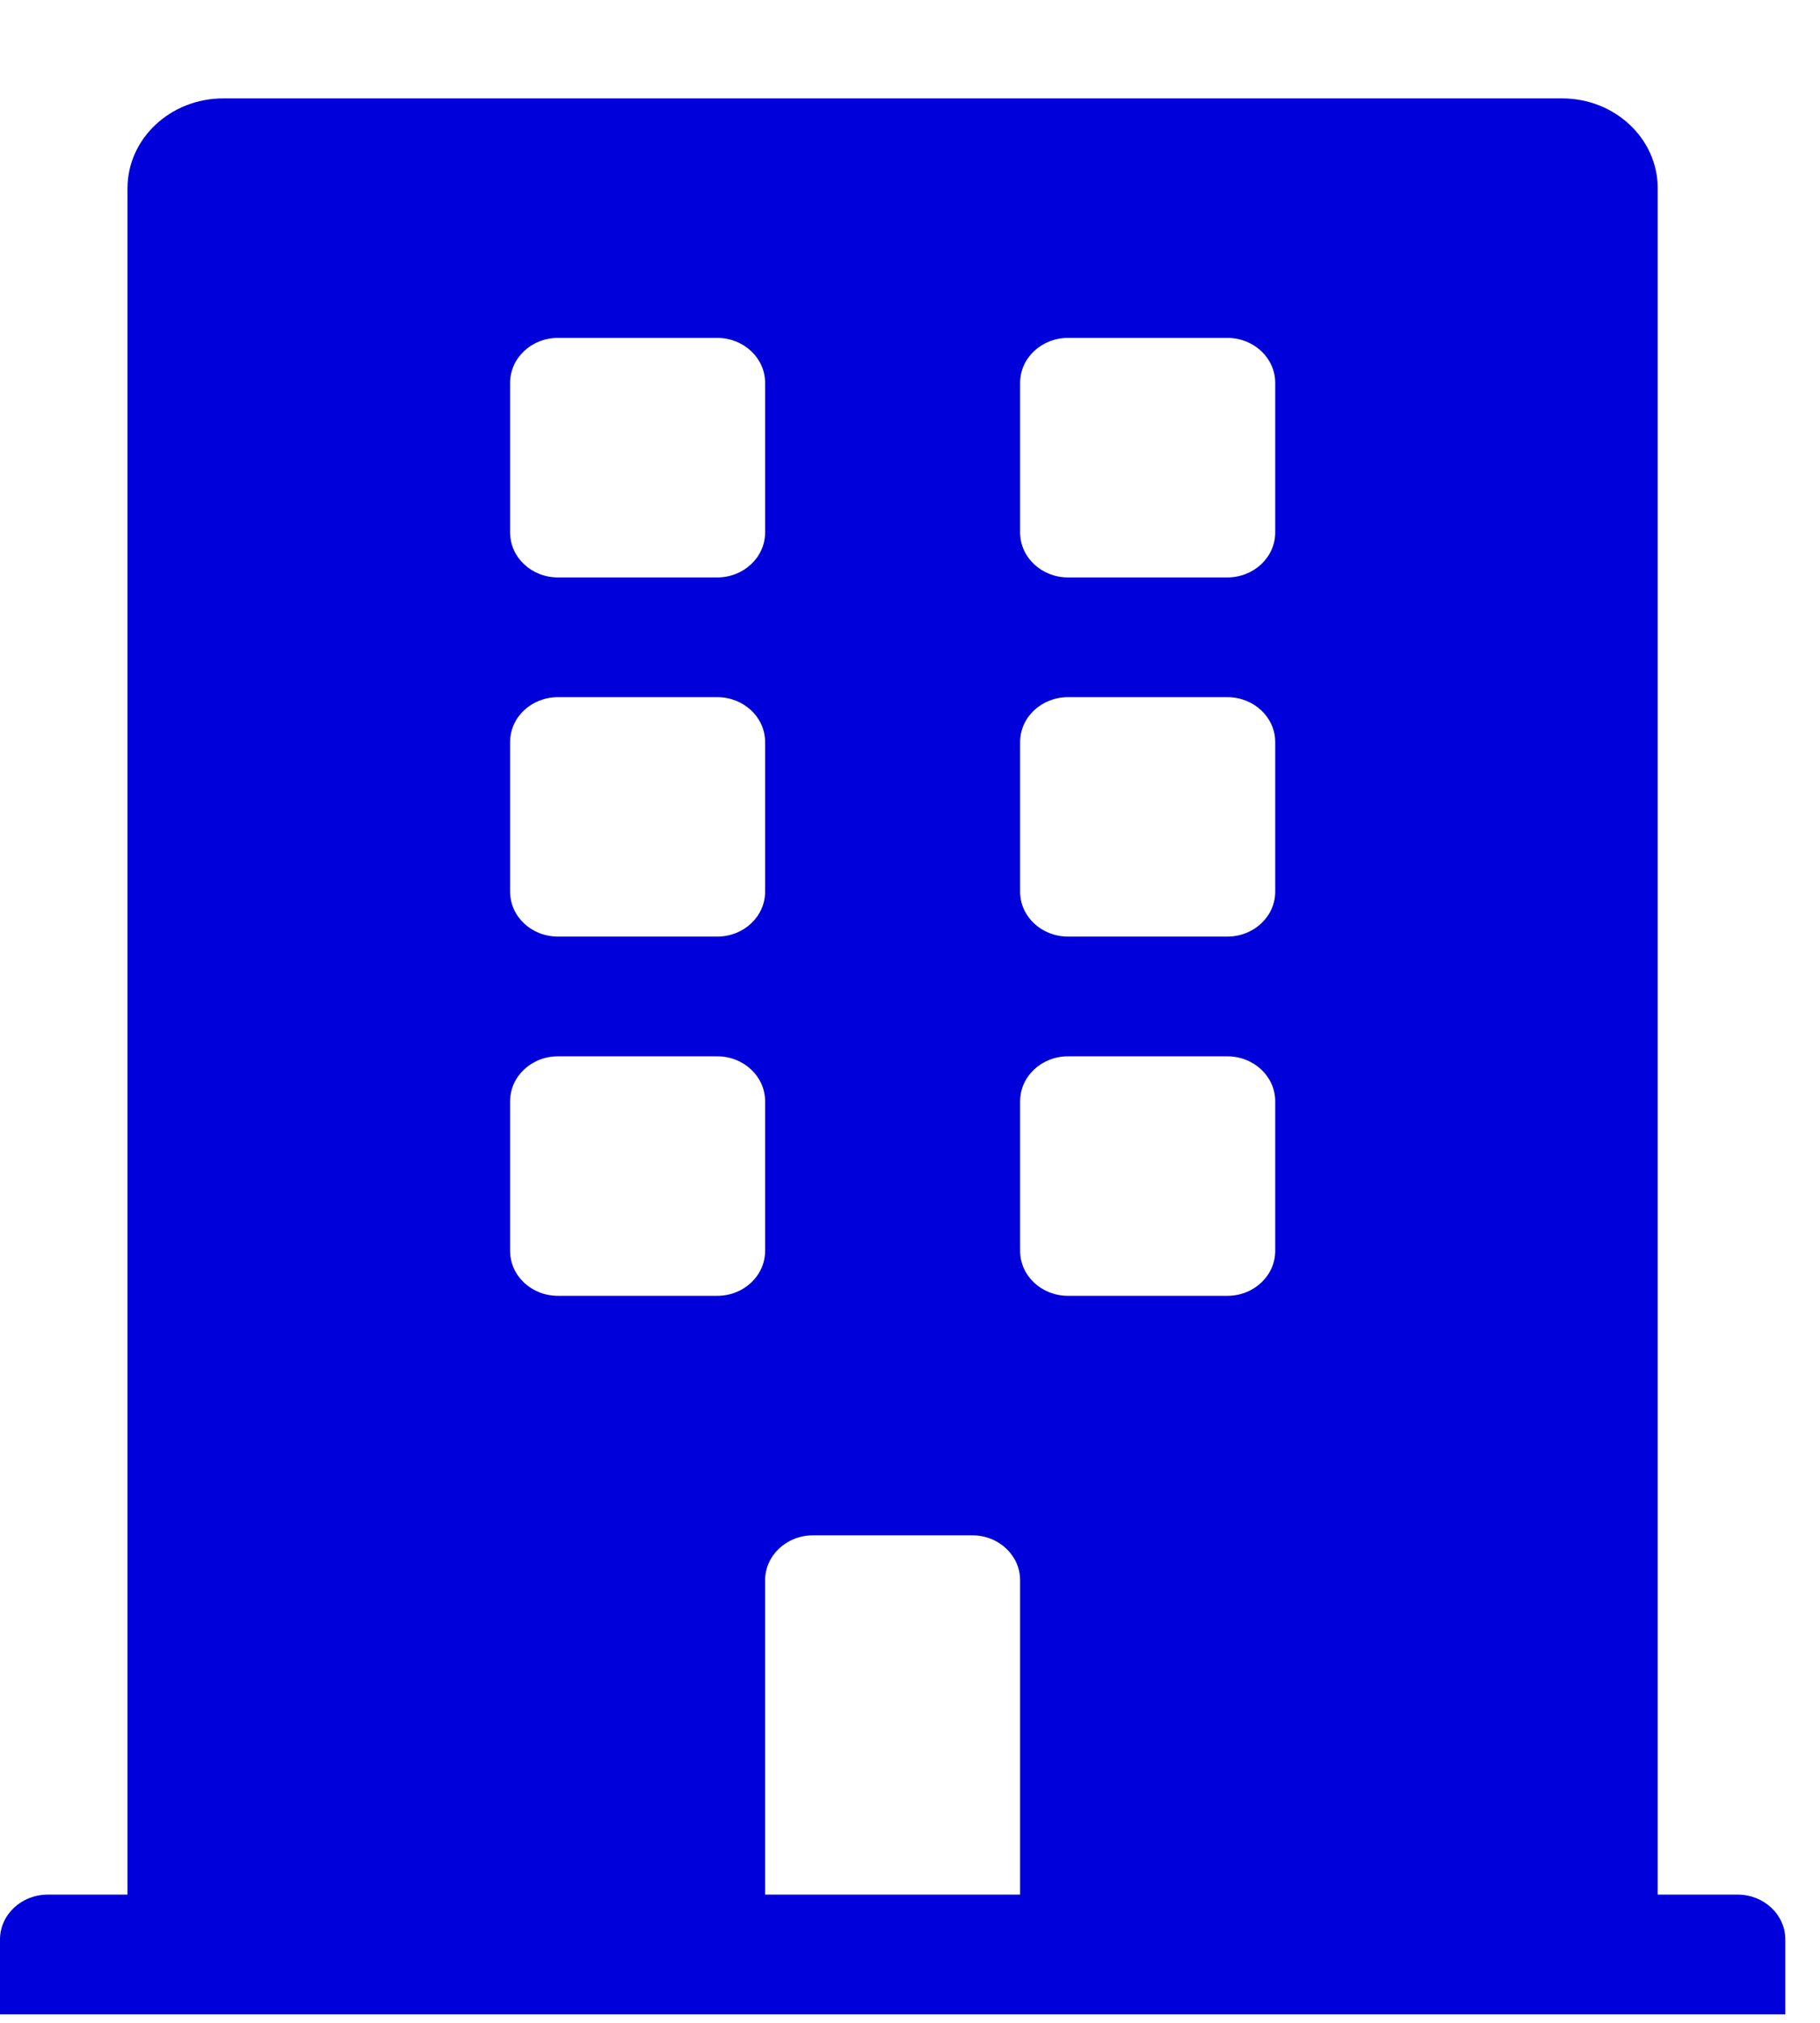 <svg width="18" height="20" viewBox="0 0 18 20" fill="none" xmlns="http://www.w3.org/2000/svg">
<path d="M17.184 18.732H16.395V1.861C16.395 1.371 15.972 0.973 15.45 0.973H2.207C1.685 0.973 1.261 1.371 1.261 1.861V18.732H0.473C0.212 18.732 0 18.93 0 19.176V19.916H17.657V19.176C17.657 18.93 17.445 18.732 17.184 18.732ZM5.045 3.785C5.045 3.54 5.256 3.341 5.518 3.341H7.094C7.355 3.341 7.567 3.54 7.567 3.785V5.265C7.567 5.51 7.355 5.709 7.094 5.709H5.518C5.256 5.709 5.045 5.51 5.045 5.265V3.785ZM5.045 7.337C5.045 7.091 5.256 6.893 5.518 6.893H7.094C7.355 6.893 7.567 7.091 7.567 7.337V8.816C7.567 9.062 7.355 9.26 7.094 9.26H5.518C5.256 9.26 5.045 9.062 5.045 8.816V7.337ZM7.094 12.812H5.518C5.256 12.812 5.045 12.613 5.045 12.368V10.888C5.045 10.643 5.256 10.444 5.518 10.444H7.094C7.355 10.444 7.567 10.643 7.567 10.888V12.368C7.567 12.613 7.355 12.812 7.094 12.812ZM10.089 18.732H7.567V15.624C7.567 15.379 7.779 15.18 8.04 15.18H9.617C9.878 15.18 10.089 15.379 10.089 15.624V18.732ZM12.612 12.368C12.612 12.613 12.4 12.812 12.139 12.812H10.562C10.301 12.812 10.089 12.613 10.089 12.368V10.888C10.089 10.643 10.301 10.444 10.562 10.444H12.139C12.4 10.444 12.612 10.643 12.612 10.888V12.368ZM12.612 8.816C12.612 9.062 12.4 9.26 12.139 9.26H10.562C10.301 9.26 10.089 9.062 10.089 8.816V7.337C10.089 7.091 10.301 6.893 10.562 6.893H12.139C12.4 6.893 12.612 7.091 12.612 7.337V8.816ZM12.612 5.265C12.612 5.51 12.4 5.709 12.139 5.709H10.562C10.301 5.709 10.089 5.51 10.089 5.265V3.785C10.089 3.54 10.301 3.341 10.562 3.341H12.139C12.4 3.341 12.612 3.54 12.612 3.785V5.265Z" fill="#0000DA"/>
</svg>
